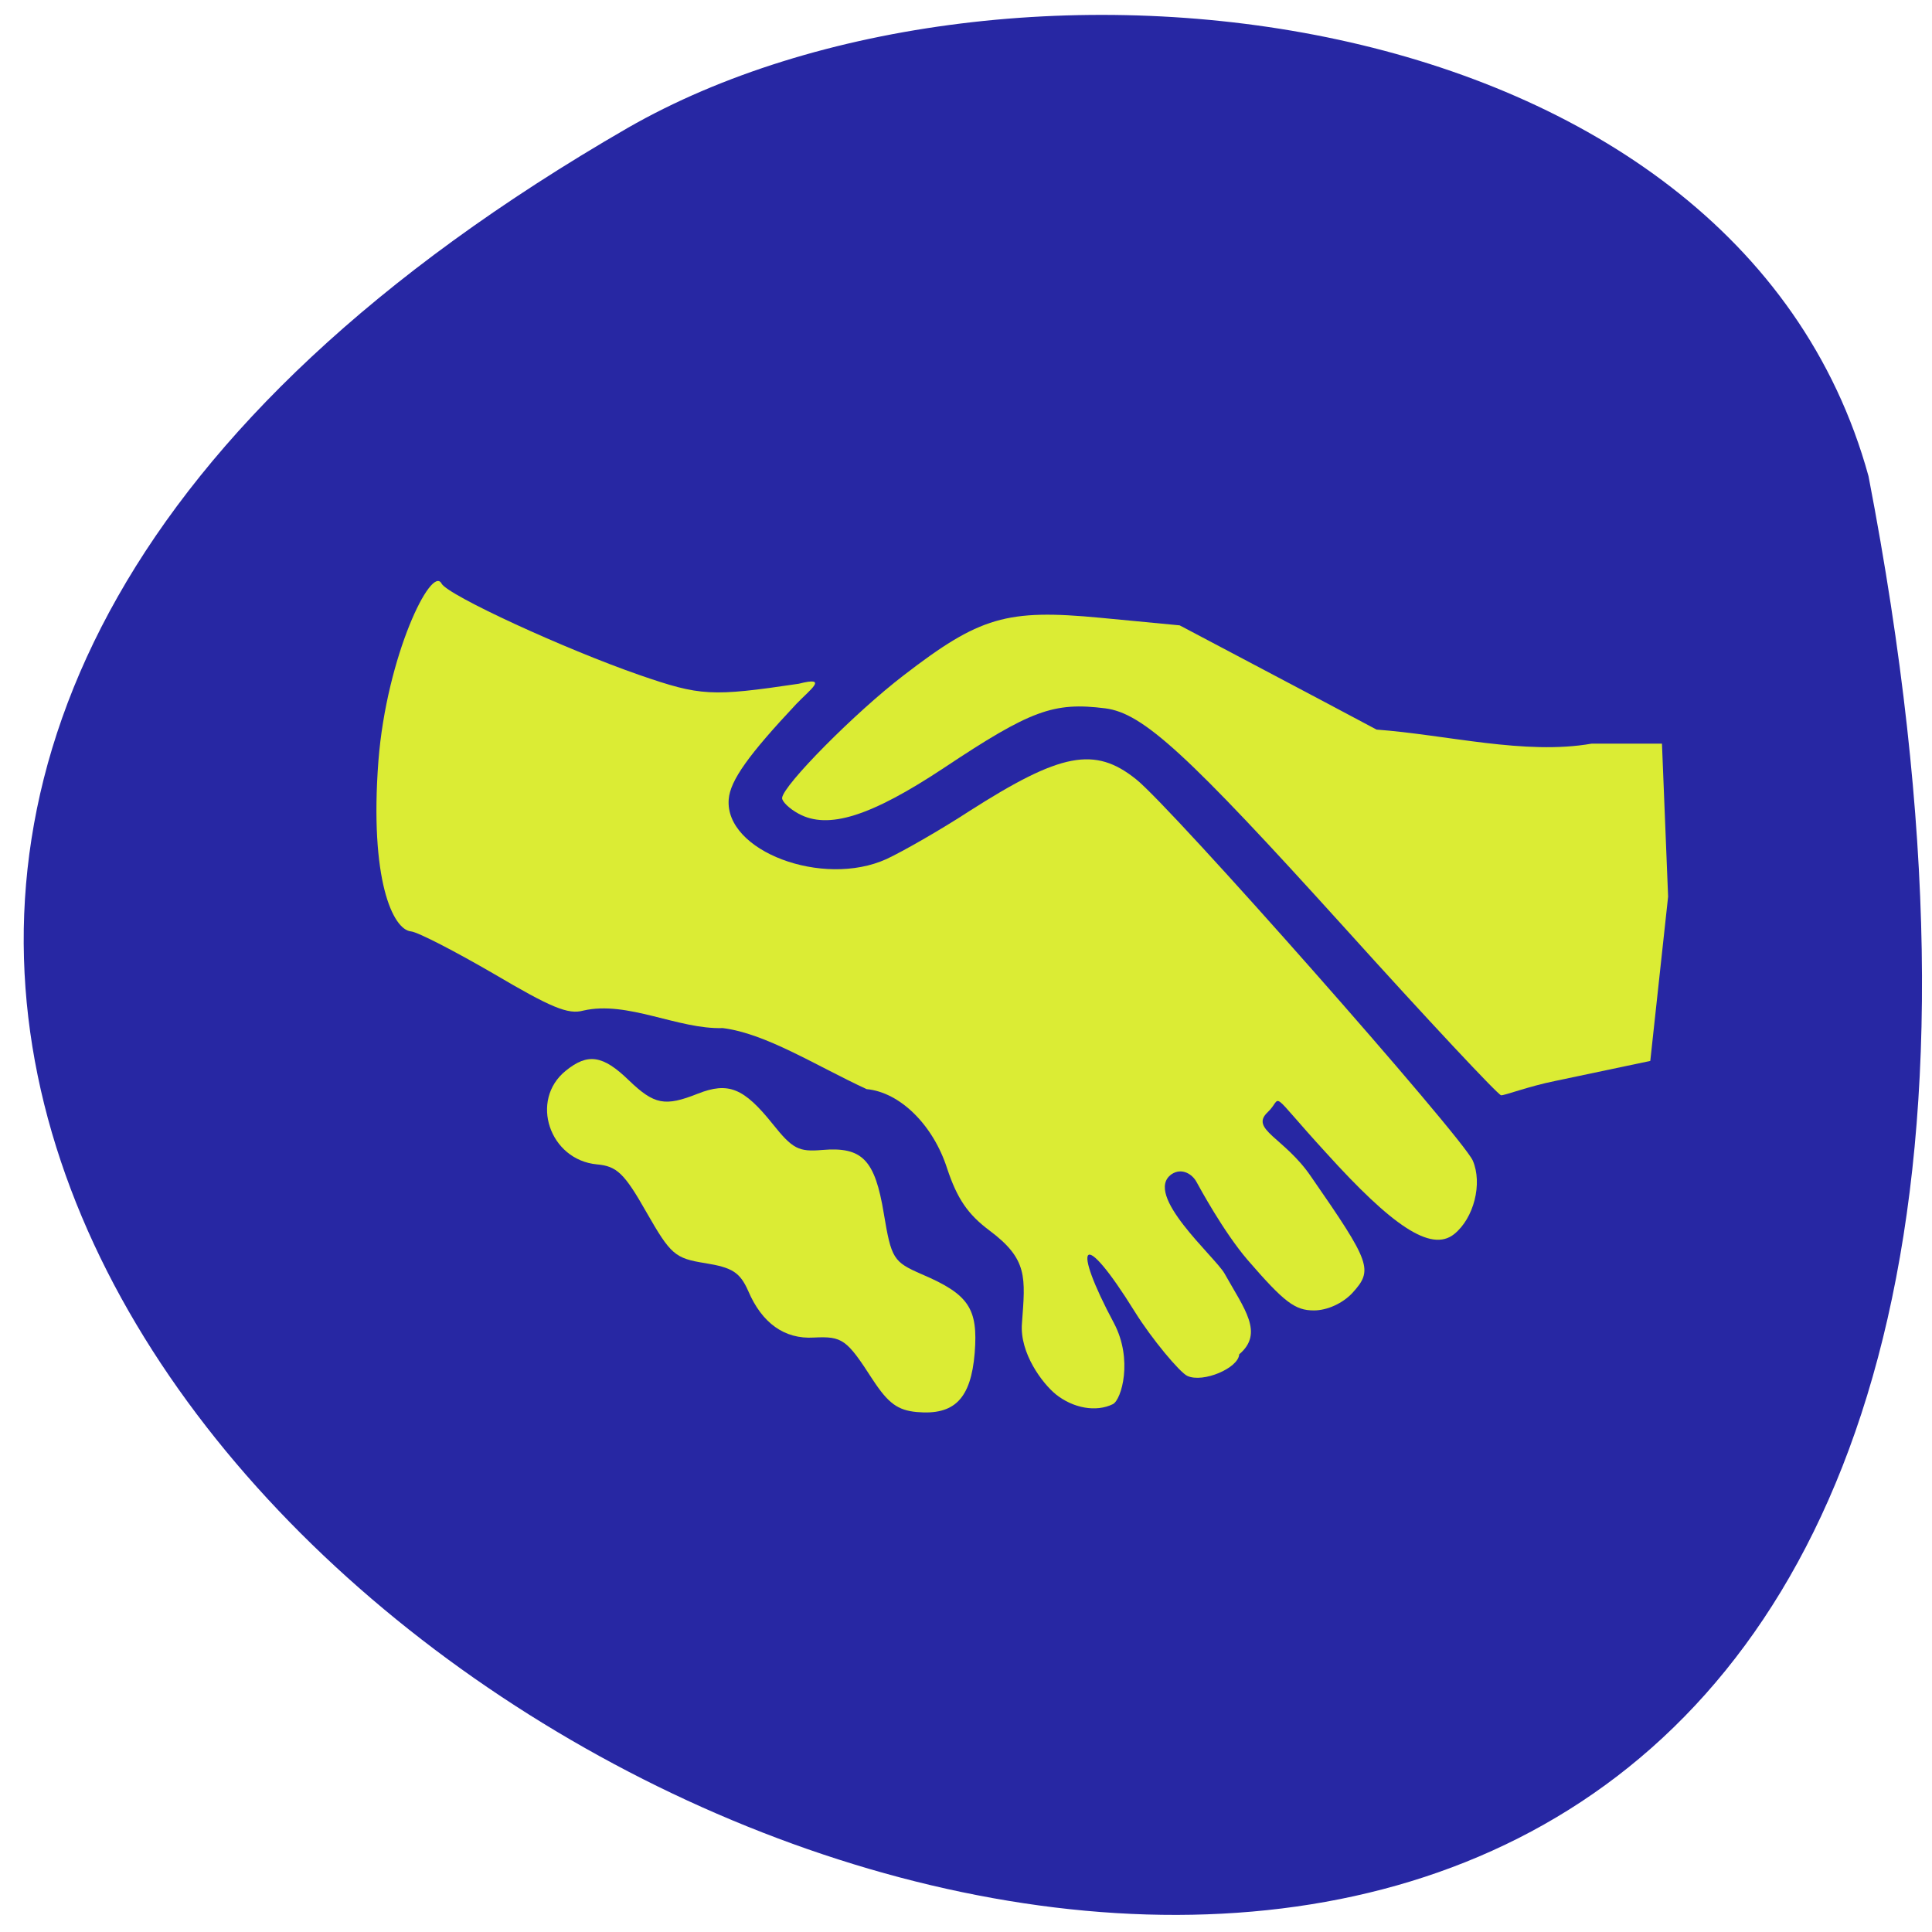 <svg xmlns="http://www.w3.org/2000/svg" viewBox="0 0 22 22"><path d="m 21.277 5.422 c 6.188 32.09 -37.35 9.445 -14.13 -3.965 c 4.266 -2.449 12.613 -1.551 14.13 3.965" fill="#2727a3"/><g fill="#dbec34"><path d="m 12.02 15.875 c -0.148 -0.121 -0.41 -0.465 -0.383 -0.805 c 0.039 -0.527 0.07 -0.73 -0.371 -1.059 c -0.246 -0.184 -0.367 -0.363 -0.48 -0.703 c -0.16 -0.5 -0.539 -0.871 -0.918 -0.906 c -0.582 -0.27 -1.145 -0.633 -1.637 -0.695 c -0.512 0.016 -1.086 -0.316 -1.59 -0.199 c -0.172 0.047 -0.367 -0.035 -1.016 -0.418 c -0.445 -0.258 -0.867 -0.477 -0.945 -0.484 c -0.207 -0.02 -0.473 -0.59 -0.371 -1.941 c 0.094 -1.199 0.605 -2.238 0.719 -2.02 c 0.07 0.133 1.402 0.746 2.258 1.043 c 0.691 0.238 0.813 0.246 1.809 0.098 c 0.352 -0.09 0.125 0.07 -0.027 0.23 c -0.539 0.574 -0.754 0.871 -0.77 1.086 c -0.047 0.59 1.07 1.01 1.797 0.68 c 0.184 -0.086 0.609 -0.328 0.945 -0.547 c 1.039 -0.664 1.426 -0.738 1.895 -0.363 c 0.402 0.316 3.715 4.07 3.836 4.344 c 0.113 0.262 0.012 0.656 -0.211 0.836 c -0.266 0.215 -0.715 -0.102 -1.457 -0.922 c -0.691 -0.754 -0.484 -0.637 -0.668 -0.465 c -0.207 0.195 0.191 0.289 0.492 0.73 c 0.688 0.992 0.711 1.066 0.473 1.328 c -0.109 0.117 -0.285 0.199 -0.438 0.199 c -0.215 0 -0.336 -0.09 -0.758 -0.578 c -0.273 -0.32 -0.543 -0.82 -0.578 -0.883 c -0.047 -0.09 -0.168 -0.168 -0.285 -0.09 c -0.328 0.23 0.492 0.938 0.602 1.129 c 0.227 0.406 0.453 0.68 0.168 0.922 c -0.008 0.156 -0.41 0.328 -0.59 0.246 c -0.086 -0.039 -0.406 -0.422 -0.598 -0.73 c -0.613 -0.988 -0.723 -0.777 -0.238 0.129 c 0.219 0.414 0.086 0.871 -0.012 0.922 c -0.191 0.094 -0.453 0.047 -0.652 -0.113"/><path d="m 9.938 15.711 c -0.297 -0.461 -0.344 -0.496 -0.672 -0.48 c -0.332 0.02 -0.59 -0.164 -0.746 -0.531 c -0.094 -0.211 -0.18 -0.266 -0.488 -0.316 c -0.348 -0.055 -0.395 -0.098 -0.672 -0.582 c -0.25 -0.441 -0.336 -0.523 -0.563 -0.543 c -0.539 -0.051 -0.77 -0.73 -0.355 -1.066 c 0.25 -0.203 0.422 -0.18 0.719 0.109 c 0.289 0.277 0.41 0.301 0.785 0.152 c 0.348 -0.137 0.523 -0.066 0.852 0.344 c 0.227 0.285 0.297 0.32 0.563 0.297 c 0.457 -0.039 0.602 0.109 0.703 0.723 c 0.086 0.516 0.109 0.551 0.43 0.691 c 0.539 0.23 0.645 0.391 0.605 0.898 c -0.043 0.52 -0.23 0.711 -0.66 0.672 c -0.215 -0.02 -0.324 -0.098 -0.5 -0.367"/><path d="m 15.316 10.57 c -1.805 -1.996 -2.301 -2.449 -2.73 -2.504 c -0.59 -0.074 -0.848 0.02 -1.84 0.68 c -0.832 0.551 -1.316 0.703 -1.652 0.52 c -0.109 -0.059 -0.191 -0.141 -0.188 -0.18 c 0.012 -0.145 0.832 -0.973 1.383 -1.395 c 0.867 -0.668 1.172 -0.758 2.242 -0.656 l 0.902 0.086 c 0.746 0.395 1.496 0.789 2.242 1.187 c 0.801 0.059 1.691 0.293 2.449 0.16 h 0.801 l 0.07 1.742 l -0.203 1.871 l -1.078 0.227 c -0.313 0.063 -0.582 0.168 -0.621 0.164 c -0.035 -0.004 -0.836 -0.859 -1.777 -1.902"/></g></svg>